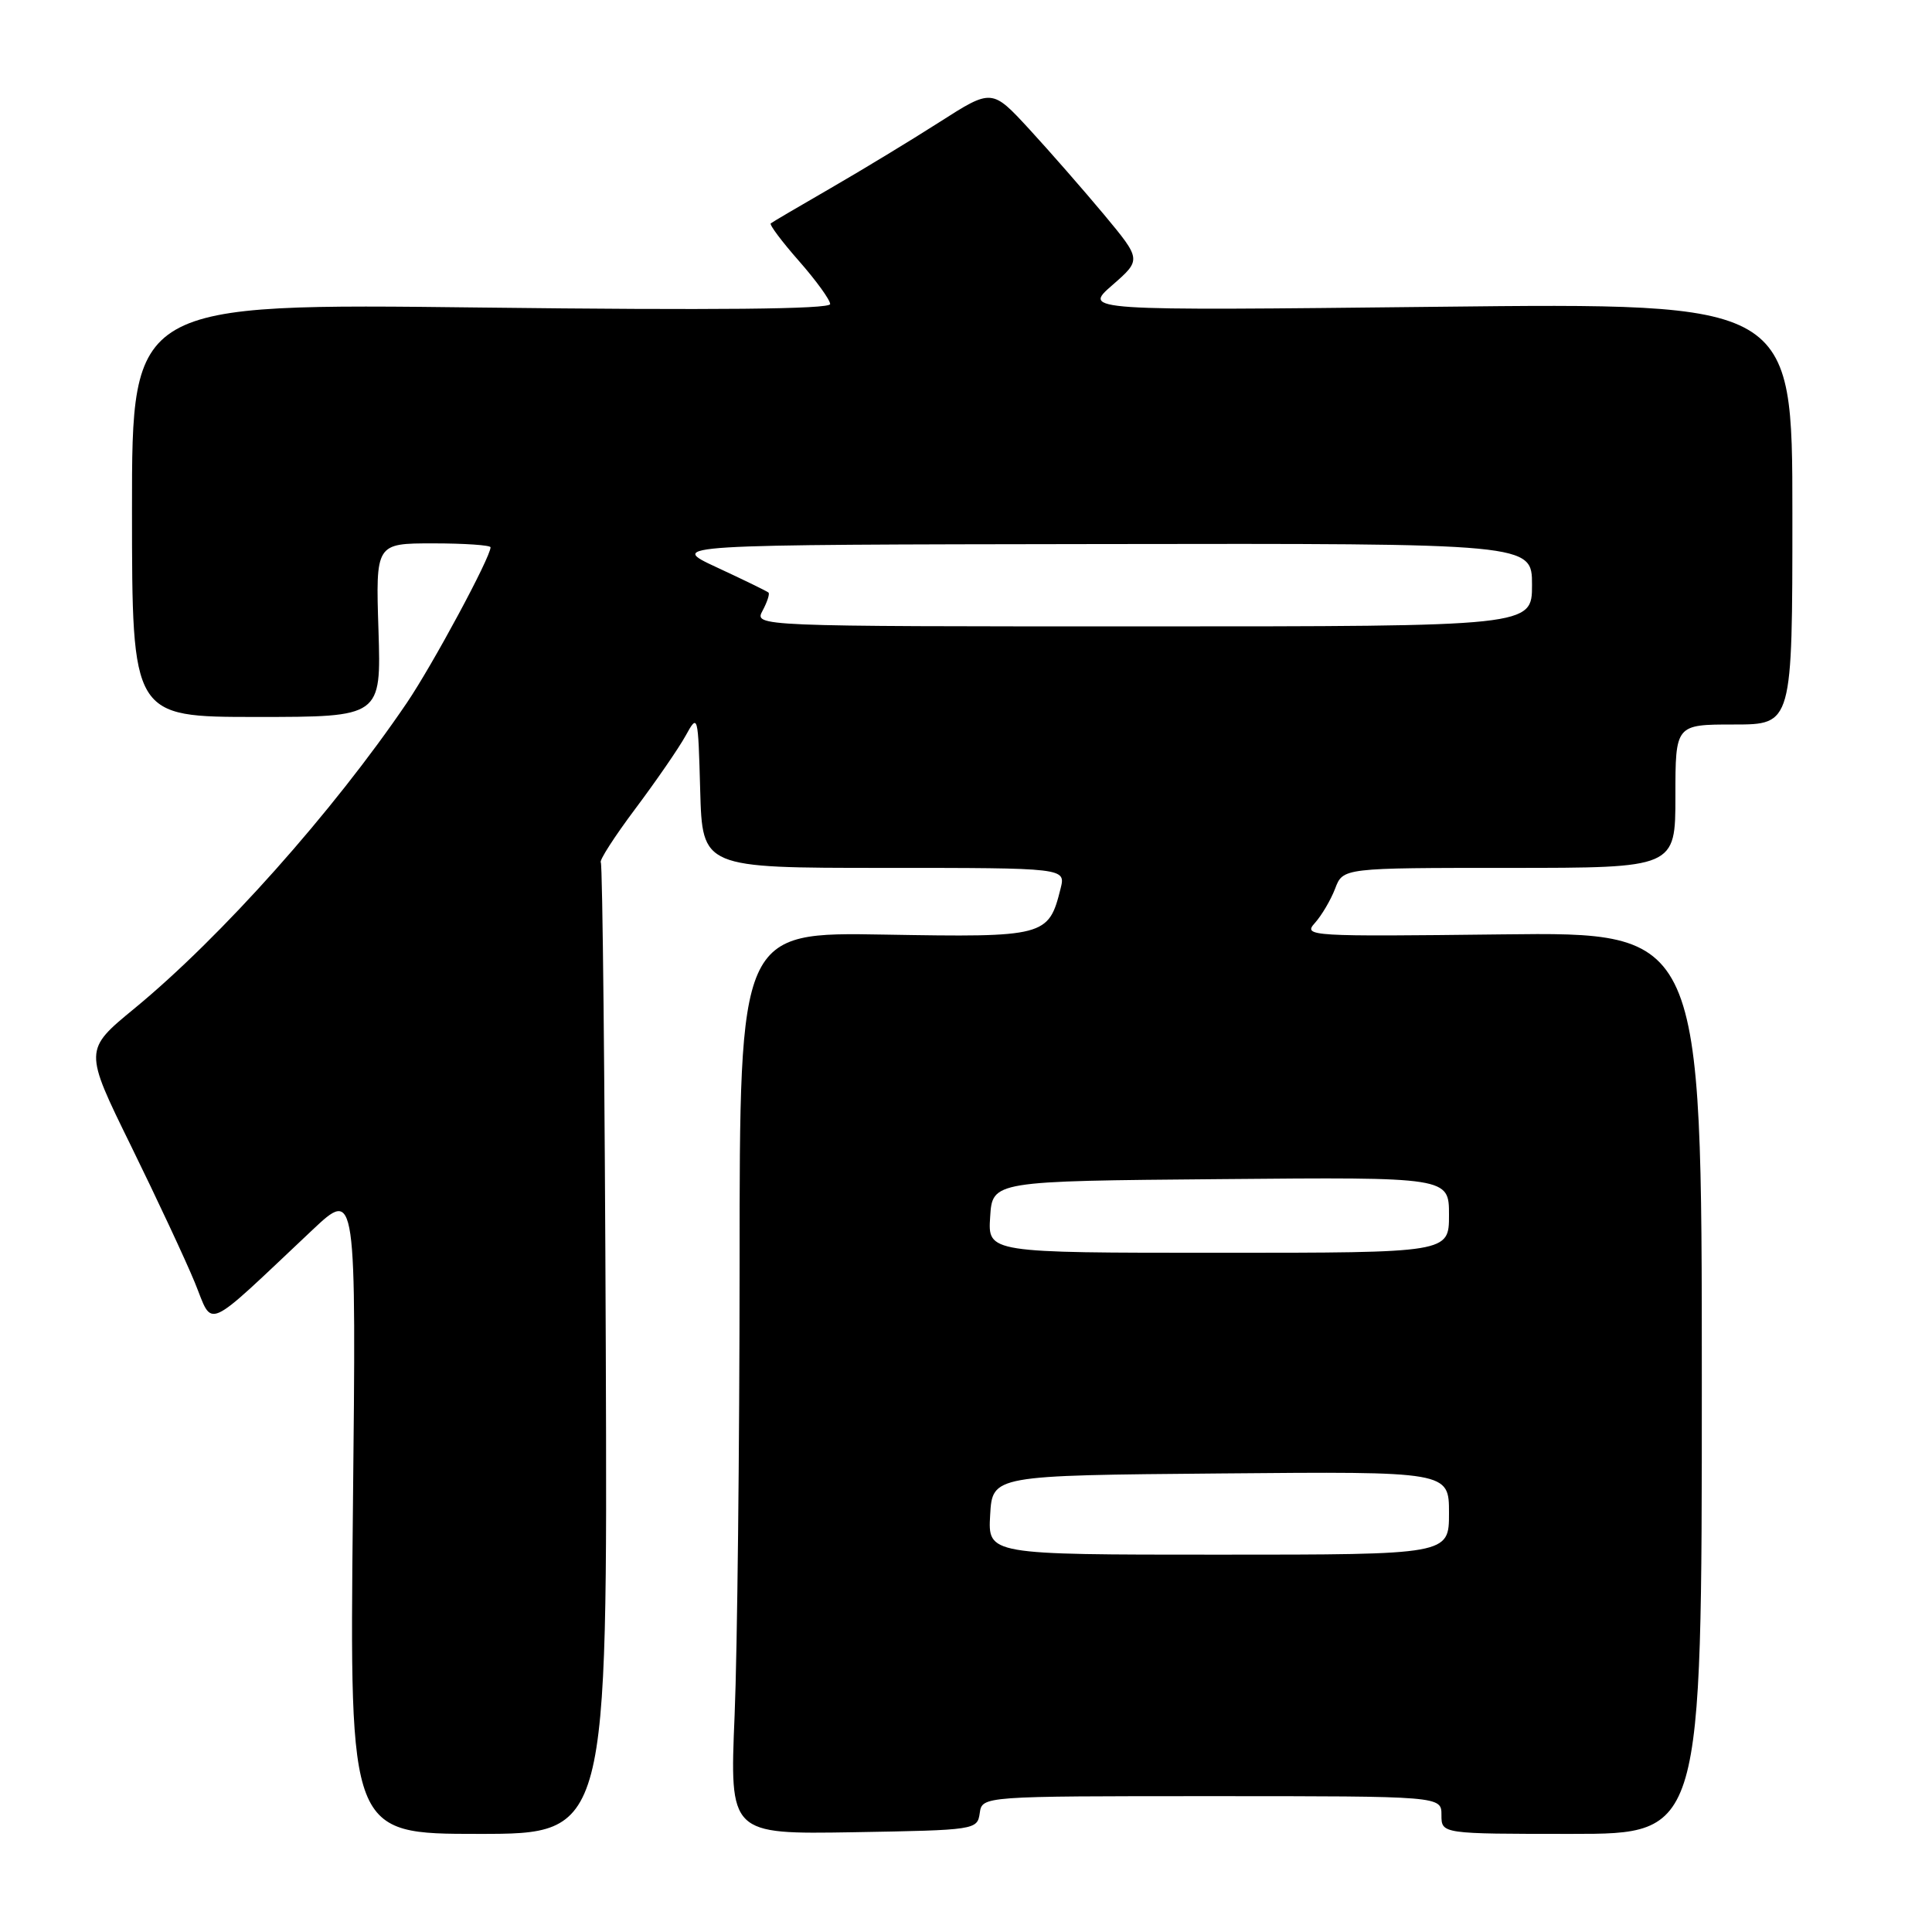 <?xml version="1.0" encoding="UTF-8" standalone="no"?>
<!DOCTYPE svg PUBLIC "-//W3C//DTD SVG 1.1//EN" "http://www.w3.org/Graphics/SVG/1.1/DTD/svg11.dtd" >
<svg xmlns="http://www.w3.org/2000/svg" xmlns:xlink="http://www.w3.org/1999/xlink" version="1.1" viewBox="0 0 256 256">
 <g >
 <path fill="currentColor"
d=" M 80.27 178.85 C 80.14 143.57 79.84 114.51 79.61 114.27 C 79.37 114.04 81.43 110.84 84.18 107.17 C 86.93 103.50 89.93 99.15 90.84 97.50 C 92.48 94.53 92.50 94.60 92.78 104.75 C 93.07 115.00 93.07 115.00 117.14 115.00 C 141.22 115.00 141.22 115.00 140.53 117.75 C 138.95 124.09 138.48 124.21 117.26 123.84 C 98.00 123.50 98.00 123.50 98.00 167.50 C 97.99 191.70 97.70 218.60 97.34 227.28 C 96.68 243.05 96.68 243.05 113.09 242.78 C 129.25 242.50 129.50 242.47 129.82 240.25 C 130.14 238.00 130.14 238.00 160.57 238.00 C 191.00 238.00 191.00 238.00 191.00 240.50 C 191.00 243.00 191.00 243.00 208.25 243.00 C 225.50 243.00 225.50 243.00 225.50 183.25 C 225.50 123.50 225.50 123.50 199.04 123.81 C 173.54 124.11 172.64 124.06 174.22 122.31 C 175.12 121.31 176.33 119.26 176.91 117.75 C 177.95 115.00 177.95 115.00 199.98 115.00 C 222.00 115.00 222.00 115.00 222.00 105.50 C 222.00 96.00 222.00 96.00 229.75 96.00 C 237.50 96.00 237.50 96.00 237.50 68.07 C 237.50 40.13 237.50 40.13 190.50 40.65 C 143.50 41.17 143.50 41.17 147.38 37.79 C 151.25 34.41 151.25 34.41 146.30 28.45 C 143.57 25.18 139.11 20.08 136.39 17.12 C 131.43 11.74 131.43 11.74 124.47 16.19 C 120.64 18.64 114.12 22.59 110.00 24.97 C 105.88 27.35 102.33 29.43 102.13 29.60 C 101.92 29.77 103.61 32.02 105.88 34.60 C 108.14 37.17 110.00 39.74 110.00 40.29 C 110.00 40.97 94.66 41.12 63.74 40.75 C 17.48 40.20 17.48 40.20 17.49 67.60 C 17.50 95.00 17.50 95.00 34.01 95.00 C 50.51 95.00 50.51 95.00 50.15 83.50 C 49.78 72.00 49.78 72.00 57.39 72.00 C 61.58 72.00 65.00 72.24 65.00 72.52 C 65.00 73.84 57.34 88.07 53.91 93.13 C 44.11 107.57 29.31 124.17 17.81 133.63 C 11.12 139.13 11.12 139.13 17.35 151.82 C 20.77 158.79 24.58 166.94 25.81 169.93 C 28.32 176.05 26.80 176.72 41.36 163.01 C 47.21 157.50 47.21 157.50 46.76 200.25 C 46.32 243.00 46.32 243.00 63.41 243.00 C 80.50 243.00 80.50 243.00 80.27 178.85 Z  M 131.20 200.75 C 131.50 195.50 131.50 195.50 161.75 195.24 C 192.00 194.97 192.00 194.97 192.00 200.49 C 192.00 206.00 192.00 206.00 161.45 206.00 C 130.90 206.00 130.90 206.00 131.20 200.75 Z  M 131.20 161.25 C 131.50 156.50 131.50 156.50 161.75 156.24 C 192.00 155.97 192.00 155.97 192.00 160.99 C 192.00 166.00 192.00 166.00 161.45 166.00 C 130.89 166.00 130.89 166.00 131.20 161.25 Z  M 101.05 80.91 C 101.66 79.77 102.01 78.69 101.83 78.52 C 101.65 78.35 98.58 76.85 95.00 75.19 C 88.50 72.17 88.50 72.17 145.75 72.09 C 203.00 72.00 203.00 72.00 203.00 77.50 C 203.00 83.00 203.00 83.00 151.46 83.00 C 99.93 83.00 99.93 83.00 101.05 80.91 Z "/>
</g>
</svg>
